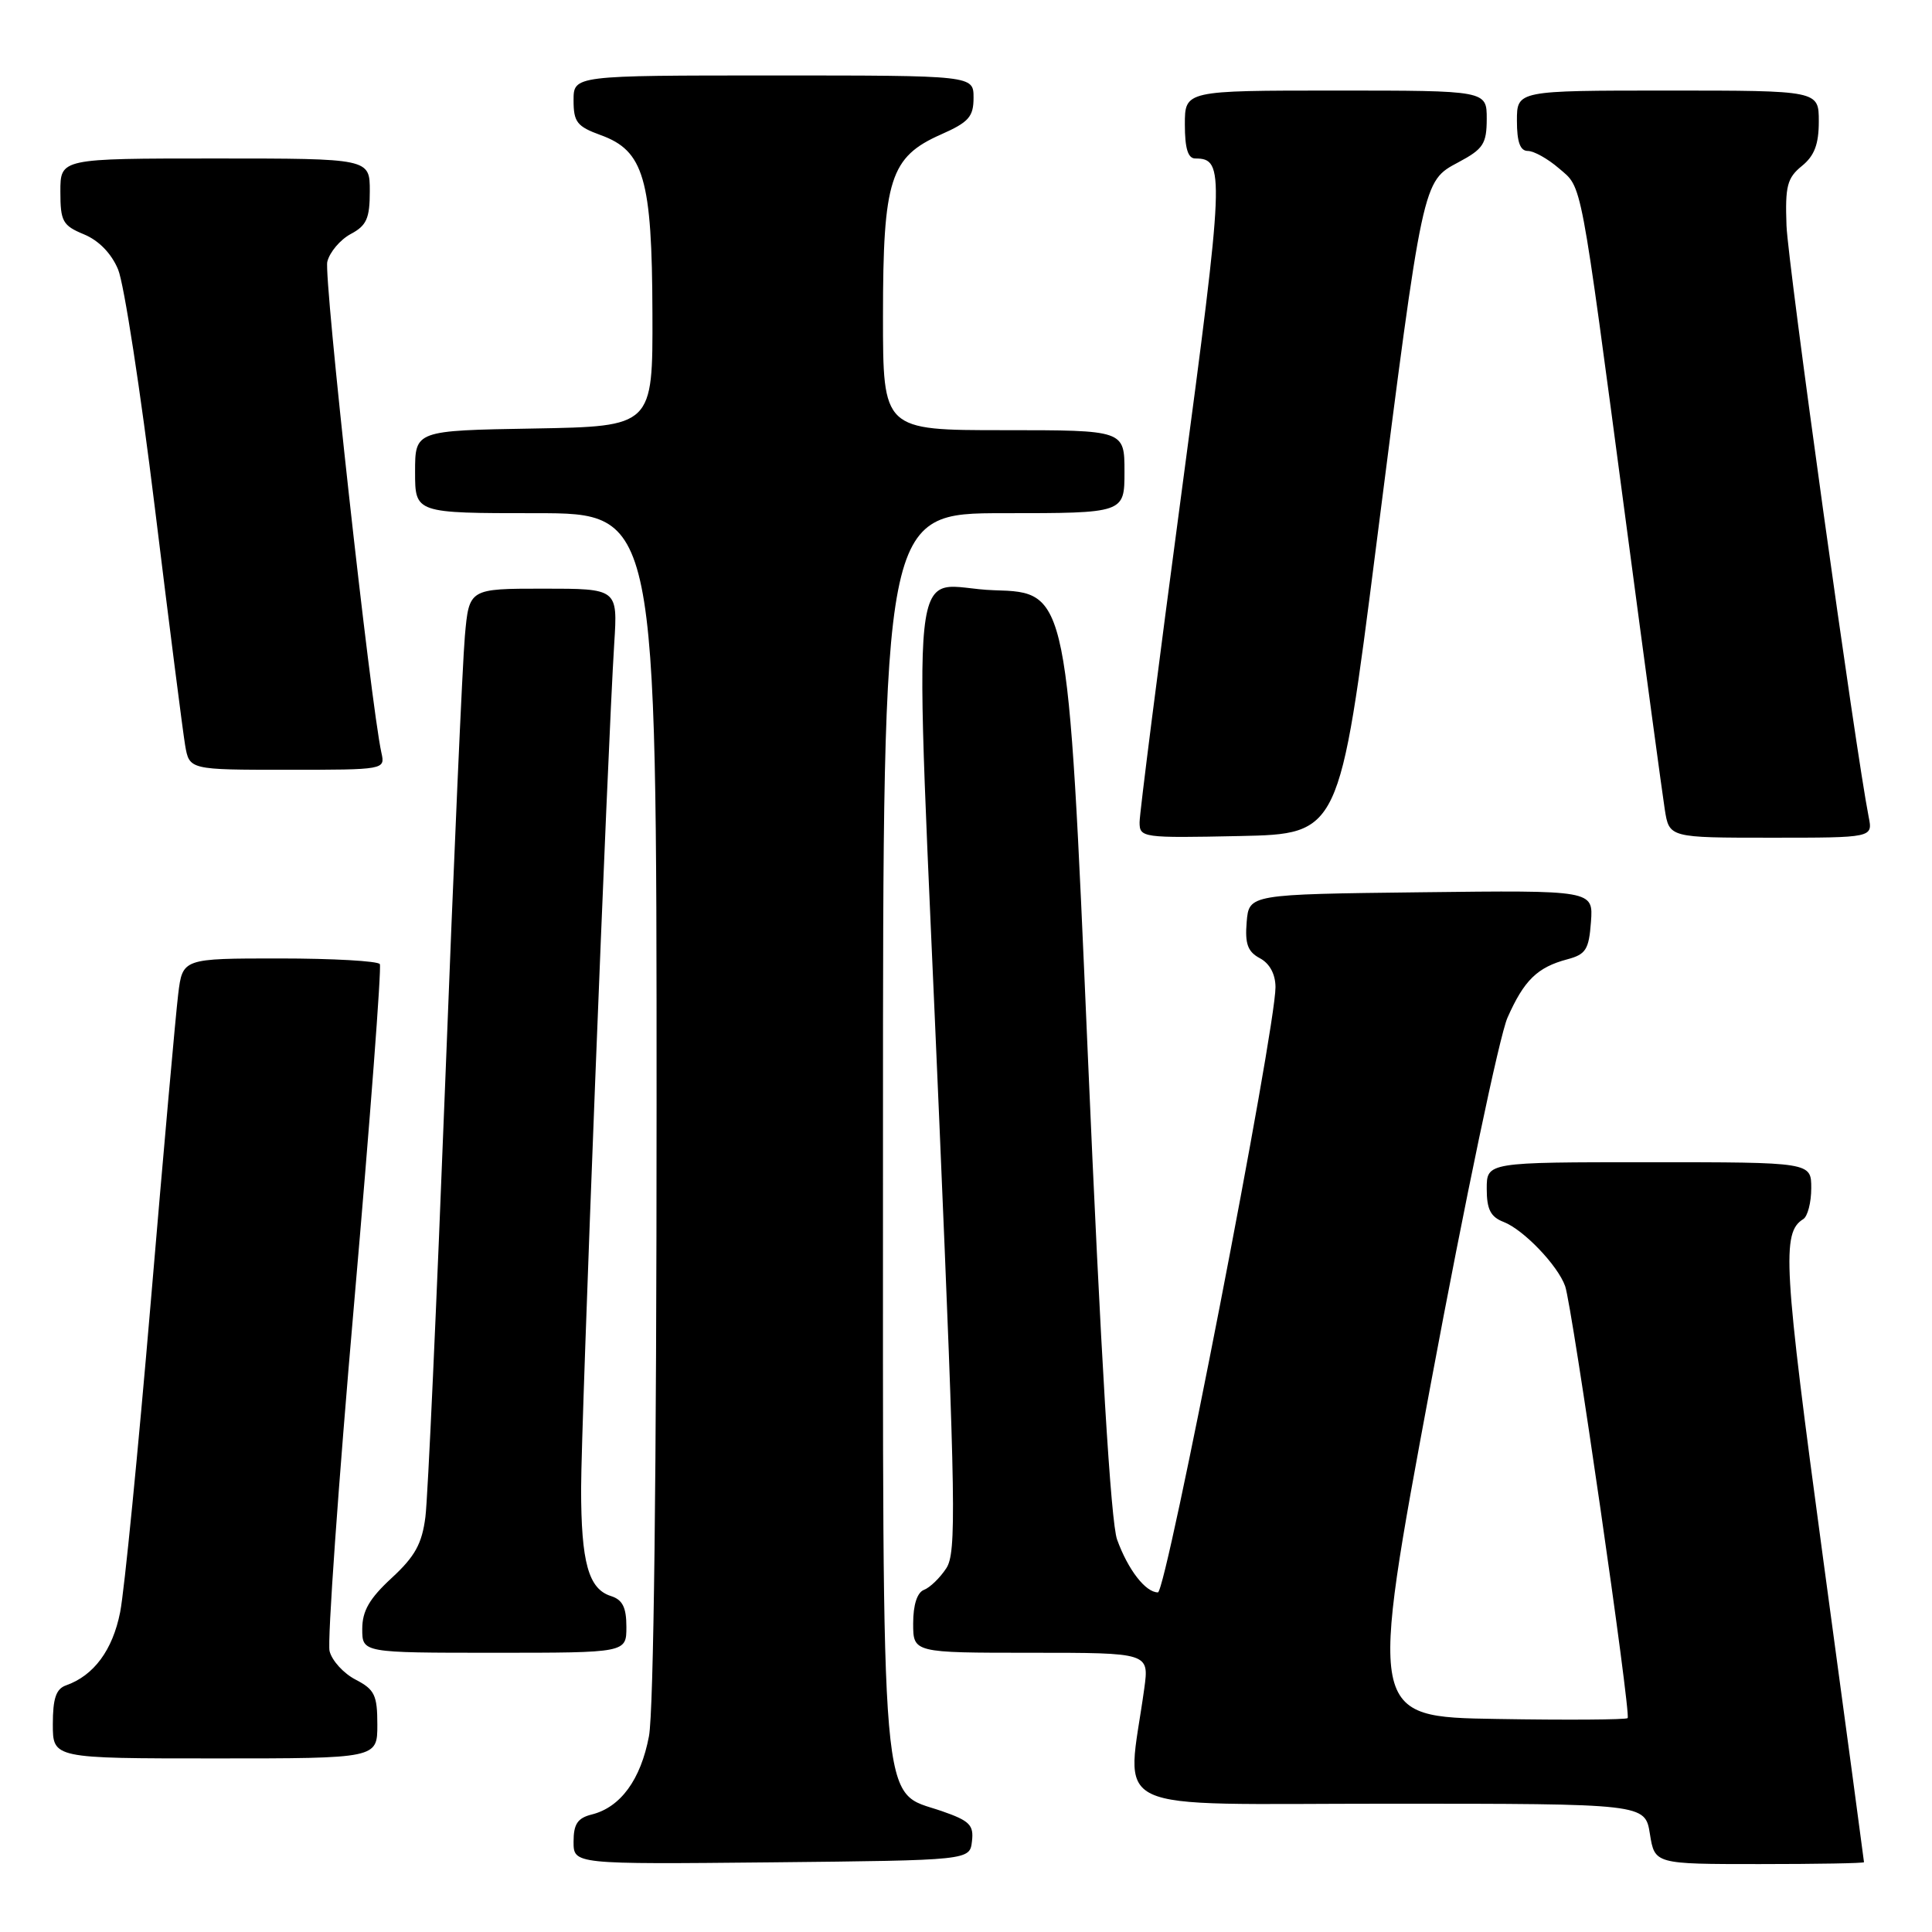 <?xml version="1.0" encoding="UTF-8" standalone="no"?>
<!DOCTYPE svg PUBLIC "-//W3C//DTD SVG 1.1//EN" "http://www.w3.org/Graphics/SVG/1.1/DTD/svg11.dtd" >
<svg xmlns="http://www.w3.org/2000/svg" xmlns:xlink="http://www.w3.org/1999/xlink" version="1.1" viewBox="0 0 256 256">
 <g >
 <path fill="currentColor"
d=" M 128.79 243.98 C 129.05 241.82 128.48 241.26 124.79 239.98 C 116.54 237.13 117.00 242.54 117.00 149.75 C 117.00 68.00 117.00 68.00 133.00 68.00 C 149.00 68.00 149.00 68.00 149.00 62.50 C 149.00 57.00 149.00 57.00 133.00 57.00 C 117.00 57.00 117.00 57.00 117.00 41.90 C 117.00 23.76 117.95 20.80 124.68 17.82 C 128.37 16.19 129.00 15.47 129.00 12.95 C 129.00 10.00 129.00 10.00 102.50 10.00 C 76.00 10.00 76.00 10.00 76.00 13.30 C 76.00 16.18 76.46 16.76 79.59 17.90 C 85.32 19.97 86.40 23.69 86.45 41.50 C 86.50 56.50 86.50 56.50 70.75 56.78 C 55.00 57.05 55.00 57.05 55.00 62.53 C 55.00 68.00 55.00 68.00 71.00 68.00 C 87.00 68.00 87.00 68.00 87.00 146.36 C 87.00 195.03 86.62 226.75 85.99 230.06 C 84.90 235.82 82.22 239.48 78.41 240.43 C 76.53 240.90 76.00 241.70 76.00 244.04 C 76.00 247.03 76.00 247.03 102.25 246.77 C 128.50 246.50 128.50 246.50 128.79 243.98 Z  M 246.99 246.75 C 246.99 246.61 244.56 228.53 241.58 206.58 C 236.31 167.61 236.06 163.32 238.94 161.54 C 239.52 161.18 240.00 159.33 240.00 157.44 C 240.00 154.00 240.00 154.00 218.50 154.00 C 197.00 154.00 197.00 154.00 197.00 157.52 C 197.00 160.25 197.51 161.25 199.25 161.92 C 201.89 162.95 206.41 167.67 207.39 170.42 C 208.32 173.05 216.15 227.18 215.67 227.66 C 215.46 227.87 207.65 227.93 198.32 227.77 C 181.36 227.50 181.36 227.50 189.59 183.35 C 194.12 159.06 198.69 137.24 199.75 134.85 C 201.95 129.88 203.70 128.17 207.69 127.11 C 210.13 126.46 210.54 125.82 210.81 122.16 C 211.12 117.96 211.12 117.96 188.31 118.23 C 165.50 118.50 165.50 118.50 165.19 122.18 C 164.95 125.07 165.33 126.11 166.94 126.97 C 168.24 127.66 169.00 129.08 169.01 130.79 C 169.03 136.39 154.54 211.00 153.43 211.00 C 151.79 211.00 149.46 207.99 148.02 204.00 C 147.19 201.69 145.87 179.78 144.13 139.50 C 141.50 78.50 141.50 78.50 131.75 78.21 C 120.14 77.87 121.07 68.95 124.46 148.50 C 126.64 199.50 126.74 205.74 125.39 207.80 C 124.56 209.07 123.23 210.36 122.44 210.66 C 121.53 211.01 121.00 212.64 121.00 215.11 C 121.00 219.00 121.00 219.00 136.64 219.00 C 152.27 219.00 152.27 219.00 151.62 223.75 C 149.29 240.65 145.81 239.00 183.85 239.00 C 217.98 239.00 217.98 239.00 218.62 243.00 C 219.26 247.00 219.26 247.00 233.13 247.00 C 240.76 247.00 247.00 246.89 246.99 246.75 Z  M 50.00 228.53 C 50.00 224.61 49.64 223.87 47.12 222.56 C 45.53 221.74 43.98 220.04 43.67 218.78 C 43.36 217.53 44.83 196.70 46.94 172.50 C 49.05 148.30 50.57 128.16 50.33 127.75 C 50.08 127.34 44.10 127.00 37.03 127.00 C 24.19 127.00 24.19 127.00 23.61 131.75 C 23.29 134.36 21.65 152.70 19.98 172.50 C 18.30 192.30 16.48 210.80 15.92 213.62 C 14.93 218.64 12.44 222.02 8.75 223.32 C 7.43 223.78 7.00 225.05 7.00 228.47 C 7.00 233.00 7.00 233.00 28.50 233.00 C 50.00 233.00 50.00 233.00 50.00 228.53 Z  M 83.00 215.57 C 83.00 212.98 82.49 211.97 80.94 211.48 C 77.98 210.54 77.00 207.02 77.00 197.25 C 77.00 188.76 80.50 99.35 81.39 85.25 C 81.85 78.00 81.85 78.00 72.00 78.00 C 62.16 78.00 62.16 78.00 61.60 84.25 C 61.29 87.69 60.11 114.35 58.99 143.50 C 57.86 172.65 56.69 198.52 56.37 200.99 C 55.92 204.55 54.99 206.24 51.90 209.09 C 48.95 211.81 48.00 213.46 48.00 215.85 C 48.00 219.00 48.00 219.00 65.50 219.00 C 83.00 219.00 83.00 219.00 83.00 215.57 Z  M 182.33 72.50 C 188.57 23.63 188.48 24.05 193.25 21.50 C 196.55 19.74 196.99 19.06 197.00 15.75 C 197.00 12.00 197.00 12.00 177.00 12.00 C 157.00 12.00 157.00 12.00 157.00 16.50 C 157.00 19.66 157.41 21.00 158.38 21.00 C 162.32 21.00 162.24 22.78 156.55 65.34 C 153.50 88.17 151.00 107.79 151.00 108.95 C 151.00 111.00 151.36 111.05 164.24 110.78 C 177.49 110.50 177.49 110.50 182.33 72.50 Z  M 247.61 108.25 C 245.89 99.56 236.91 34.96 236.72 29.89 C 236.53 24.66 236.81 23.58 238.75 22.00 C 240.42 20.65 241.00 19.12 241.00 16.09 C 241.00 12.00 241.00 12.00 221.00 12.00 C 201.00 12.00 201.00 12.00 201.00 16.00 C 201.00 18.82 201.43 20.00 202.44 20.00 C 203.24 20.00 205.09 21.03 206.56 22.30 C 209.70 25.00 209.29 22.86 215.49 69.50 C 217.97 88.20 220.27 105.19 220.59 107.25 C 221.18 111.00 221.18 111.00 234.67 111.00 C 248.16 111.00 248.16 111.00 247.61 108.25 Z  M 50.54 99.75 C 49.11 93.28 42.87 36.65 43.37 34.68 C 43.68 33.41 45.08 31.76 46.47 31.01 C 48.58 29.89 49.00 28.94 49.00 25.33 C 49.00 21.00 49.00 21.00 28.50 21.00 C 8.00 21.00 8.00 21.00 8.00 25.38 C 8.00 29.34 8.30 29.88 11.12 31.05 C 13.09 31.86 14.77 33.59 15.65 35.71 C 16.43 37.57 18.62 51.78 20.52 67.29 C 22.42 82.81 24.23 96.96 24.53 98.75 C 25.09 102.00 25.09 102.00 38.06 102.00 C 51.00 102.00 51.04 101.99 50.54 99.75 Z "/>
</g>
</svg>
